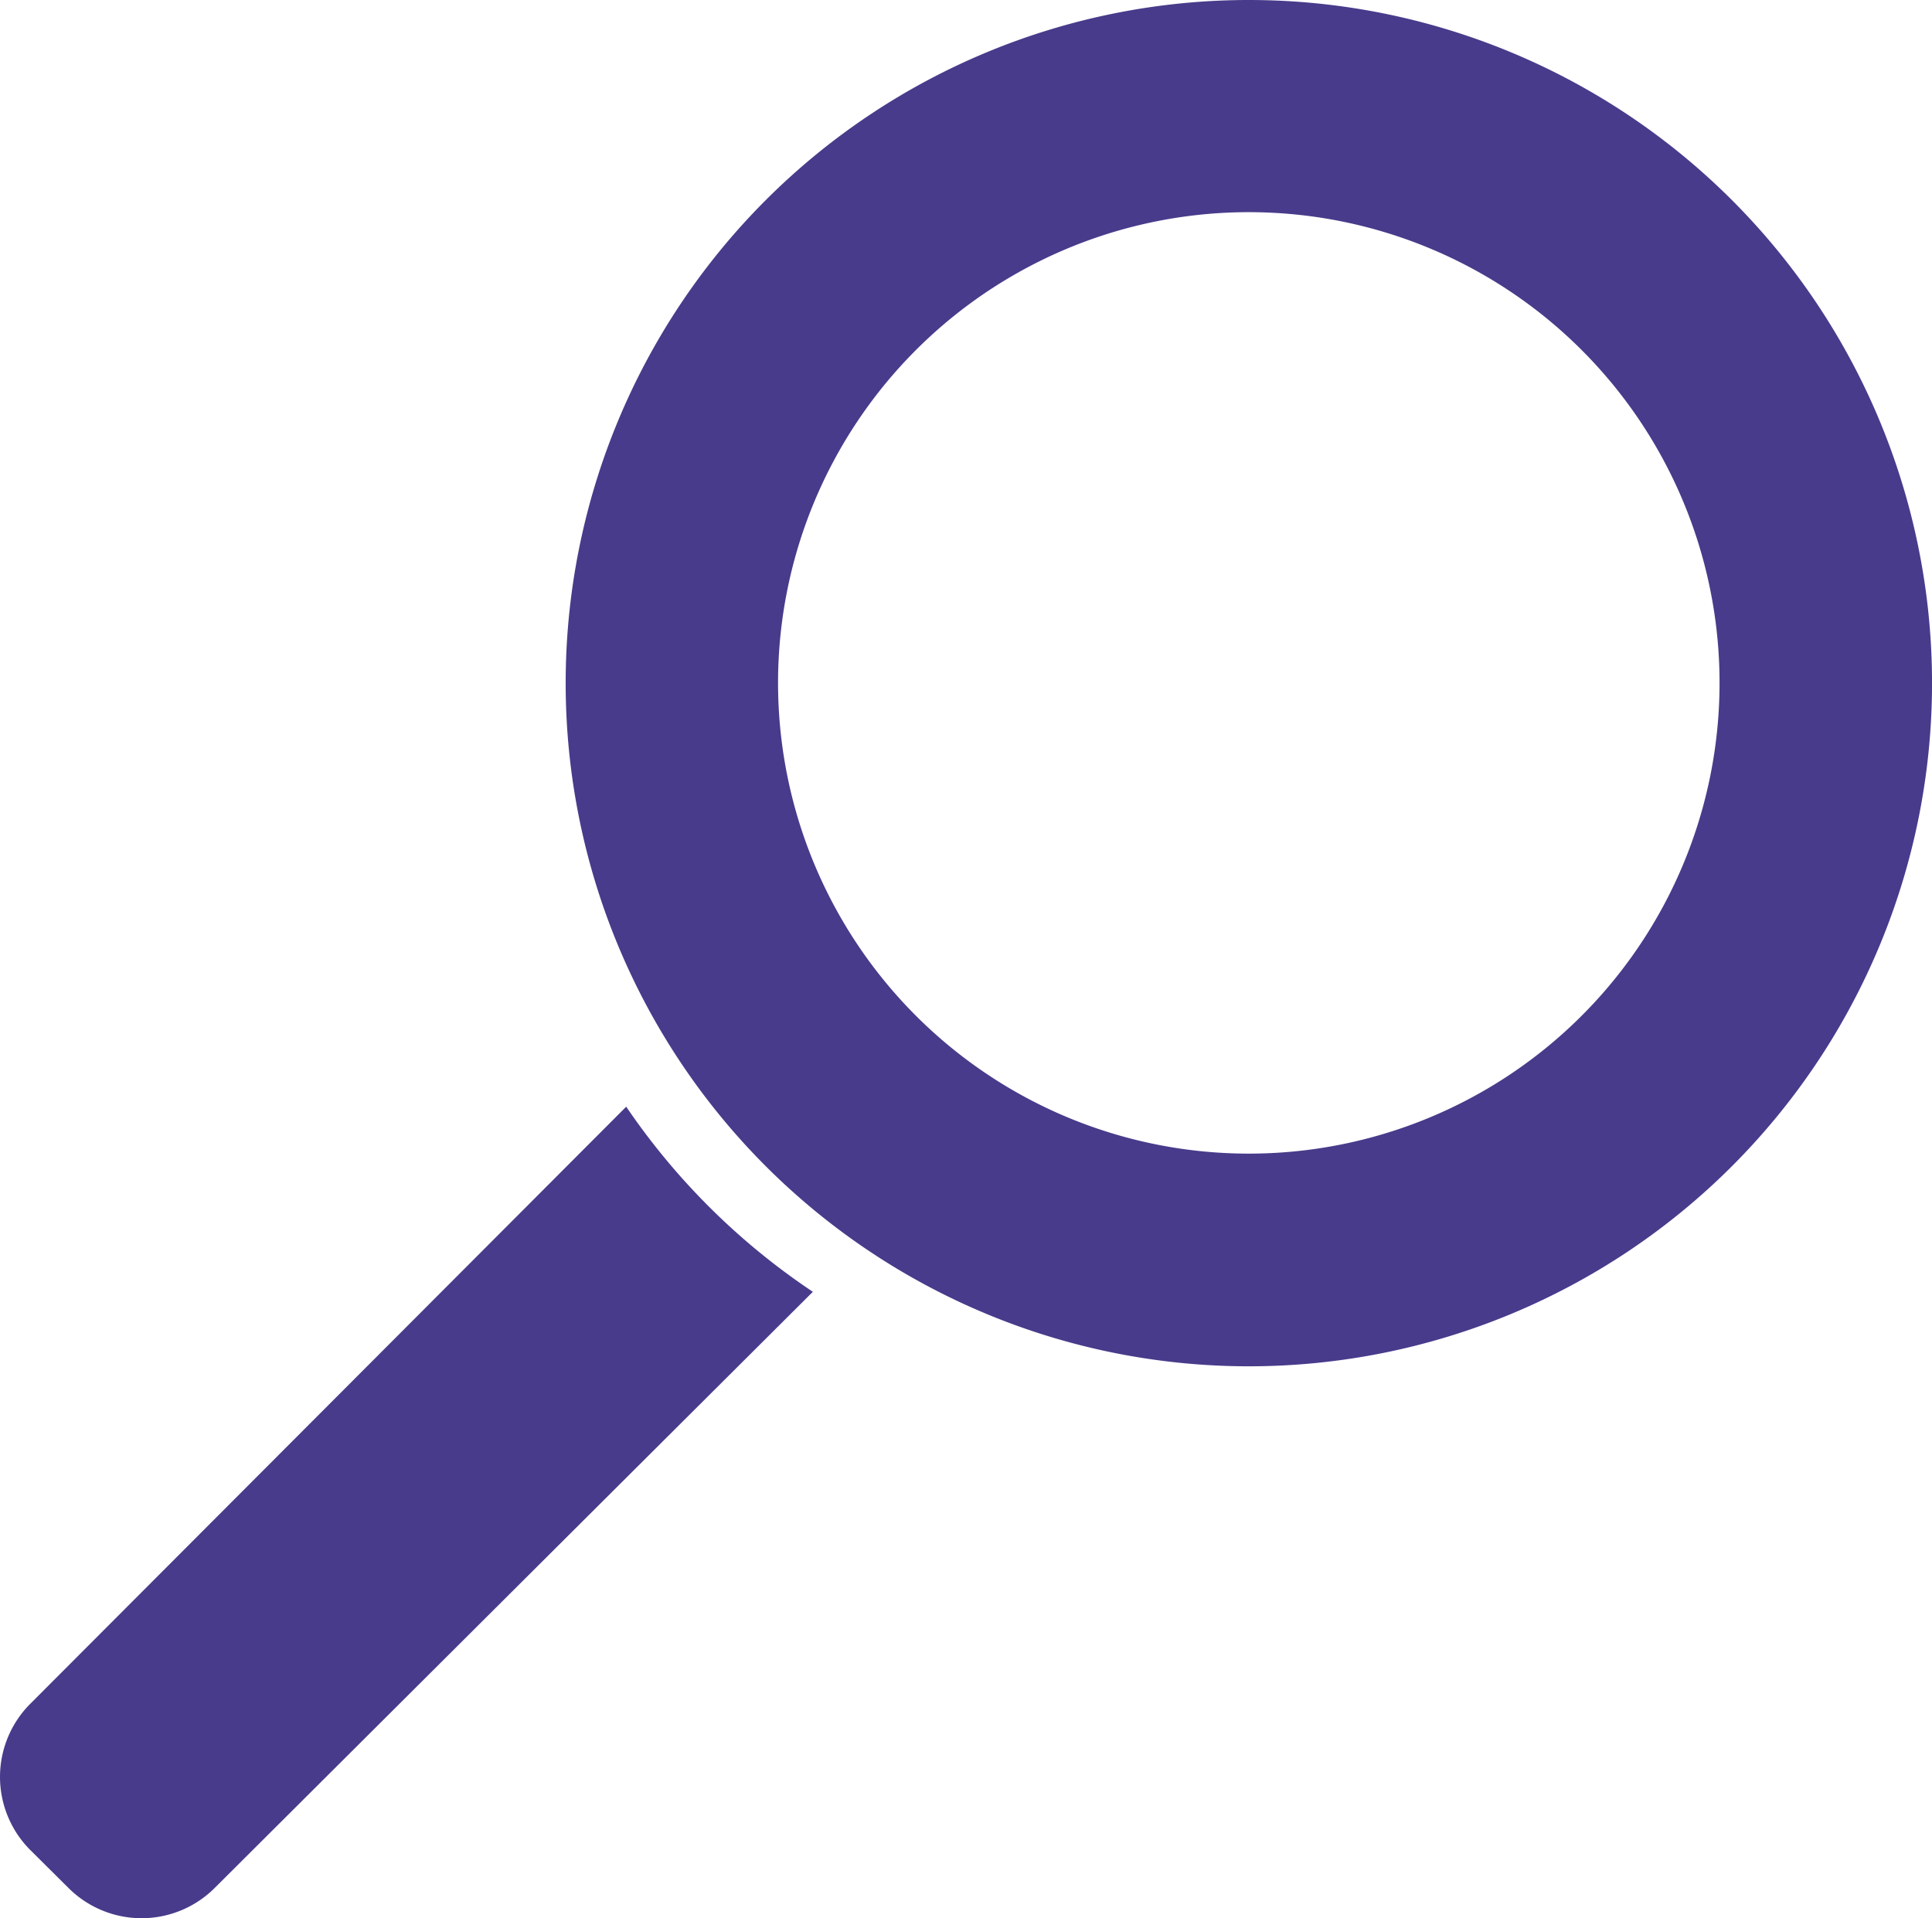 <svg xmlns="http://www.w3.org/2000/svg" width="113.655" height="112.854" viewBox="0 0 113.655 112.854">
  <g id="TPR-Logo-Header" transform="translate(-23.872 -59.916)">
    <g id="Symbol" transform="translate(7.704 10.48)">
      <path id="Path_114" data-name="Path 114" d="M81.21,43.79A40.19,40.19,0,1,0,121.4,83.98,40.19,40.19,0,0,0,81.21,43.79Zm0,67.868A27.693,27.693,0,1,1,108.9,83.98,27.693,27.693,0,0,1,81.21,111.658Z" transform="translate(8.425 5.646)" fill="#483b8b"/>
      <path id="Path_115" data-name="Path 115" d="M20.367,122.8a6.085,6.085,0,0,0,0,8.578l2.271,2.256a6.085,6.085,0,0,0,8.578,0l35.2-35.084A40.382,40.382,0,0,1,55.436,87.66Z" transform="translate(-2.43 26.883)" fill="#483b8b"/>
    </g>
  </g>
</svg>

